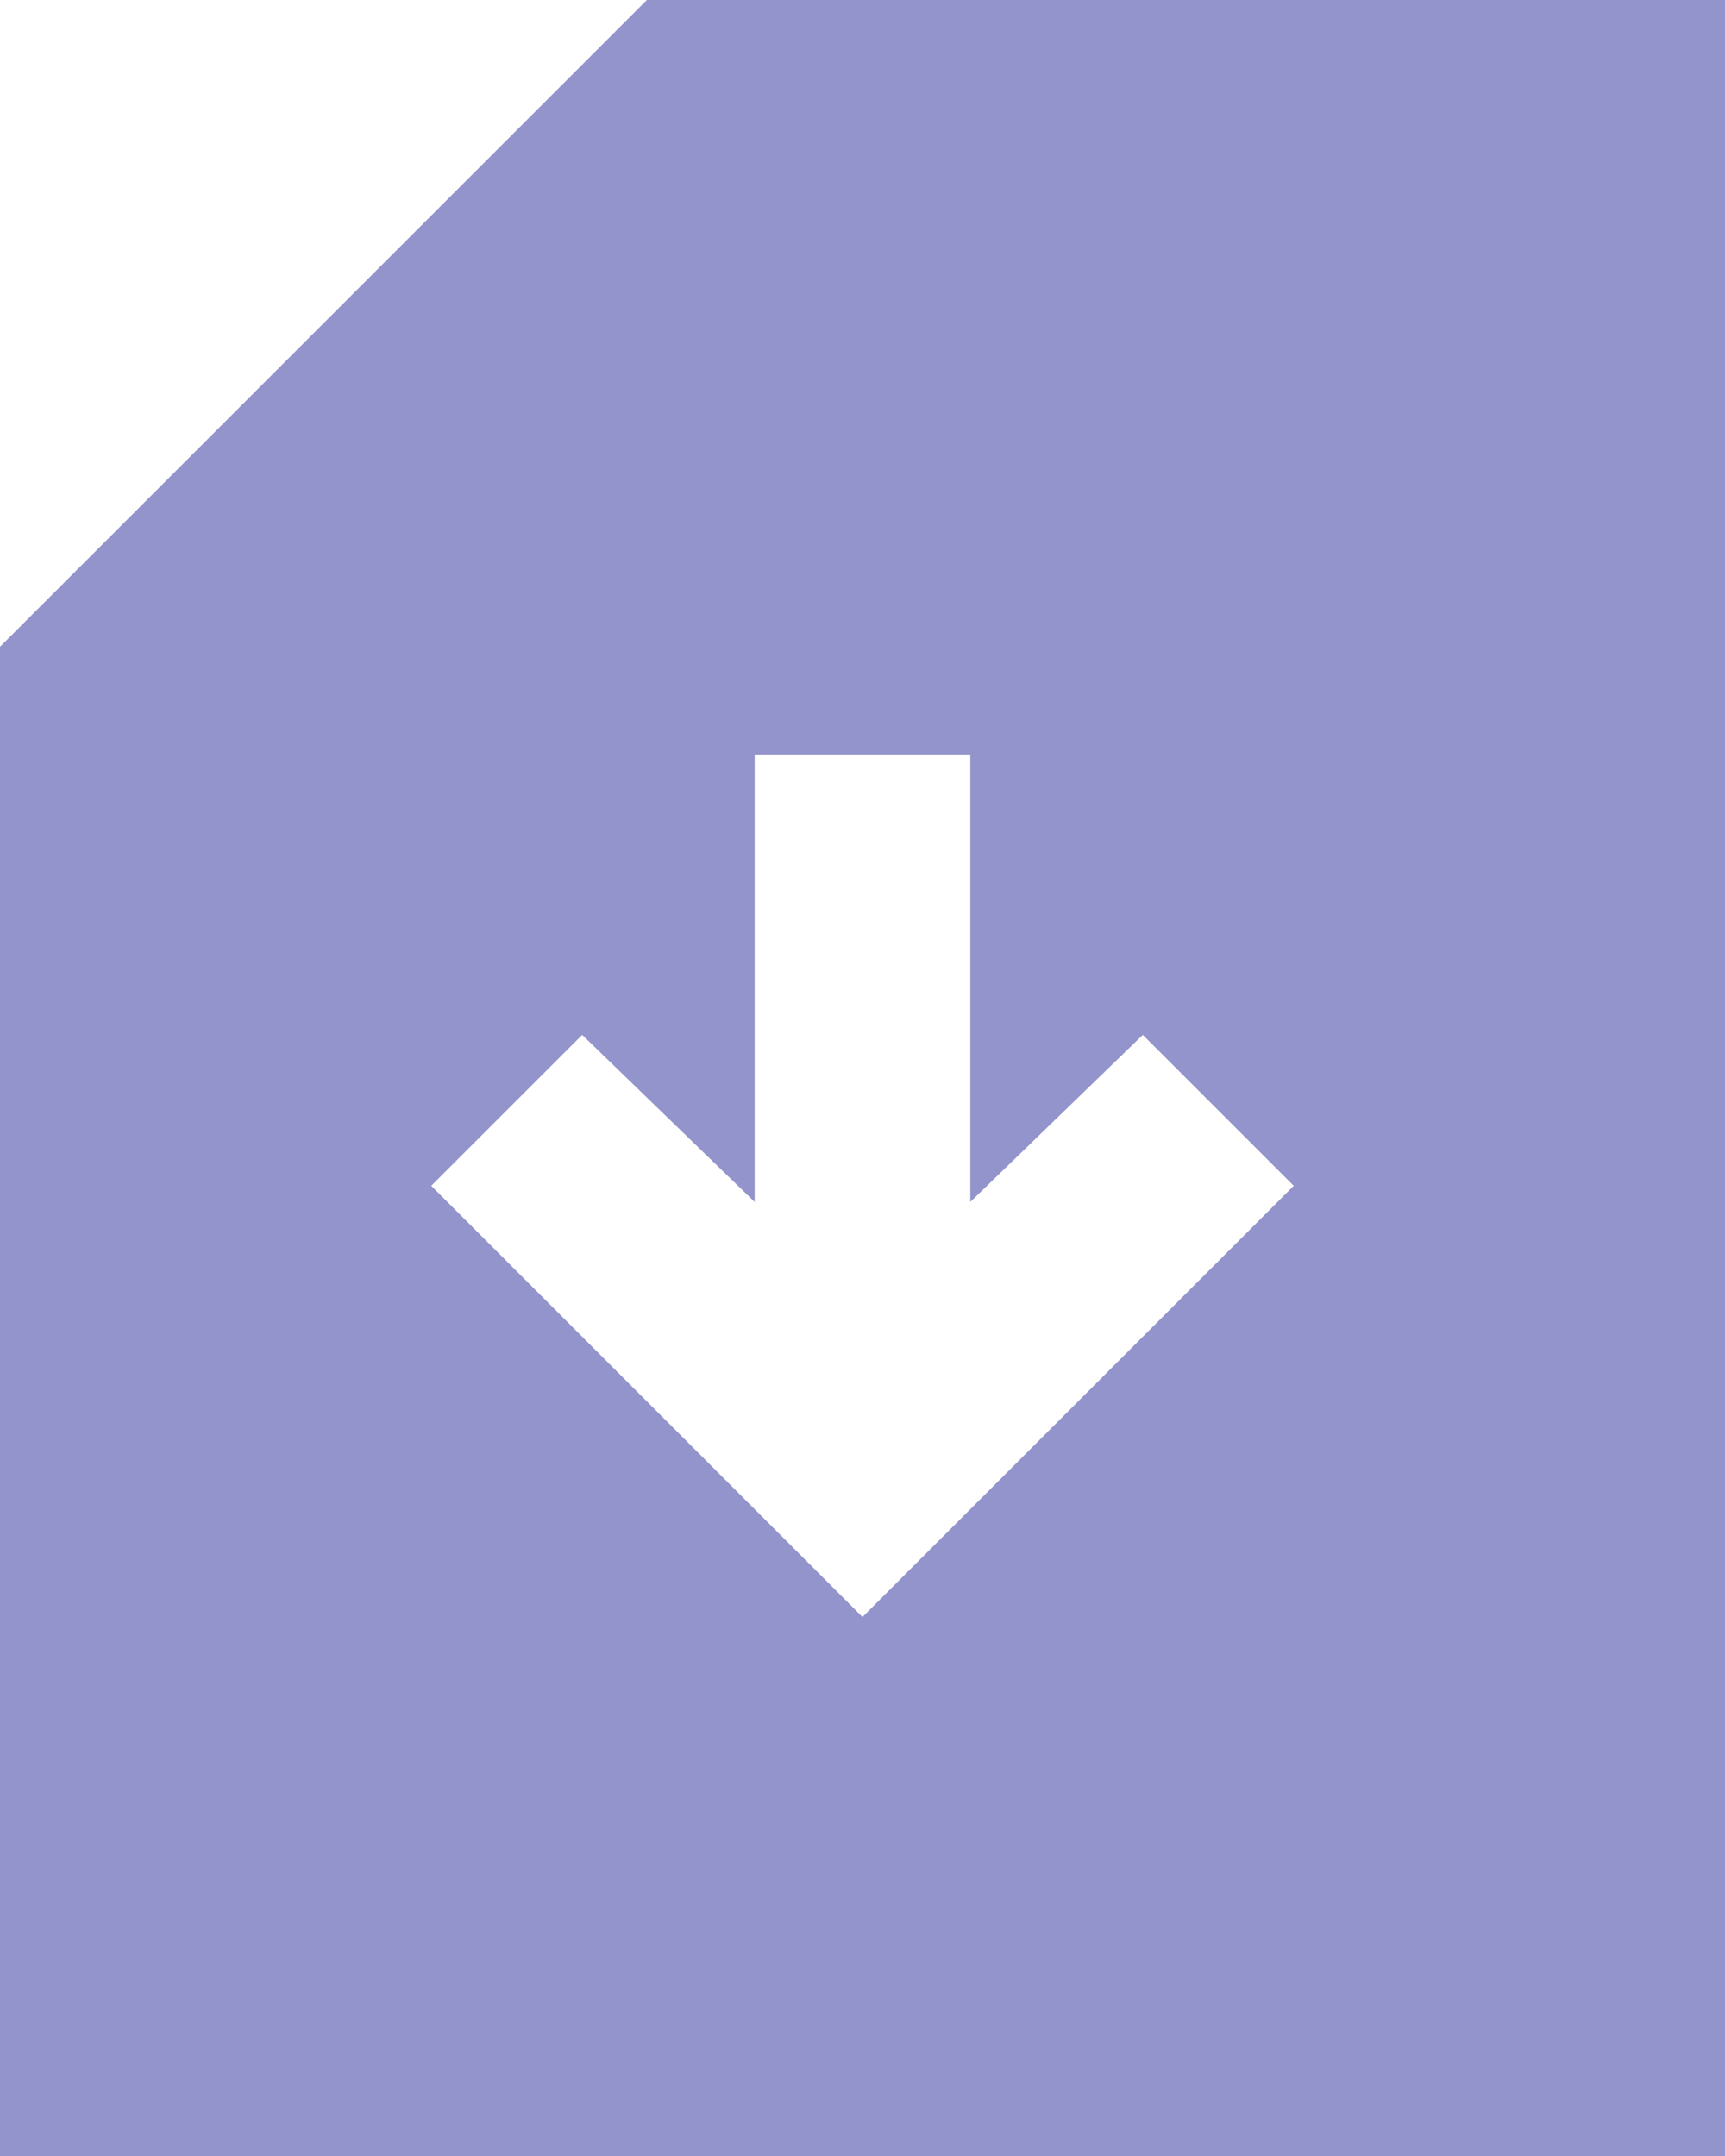 <svg width="16" height="20" viewBox="0 0 16 20" fill="none" xmlns="http://www.w3.org/2000/svg">
<path d="M0 20V6L6 0H16V20H0ZM8 15L12 11L10.6 9.6L9 11.15V7H7V11.15L5.4 9.6L4 11L8 15Z" fill="#9394CB"/>
</svg>
